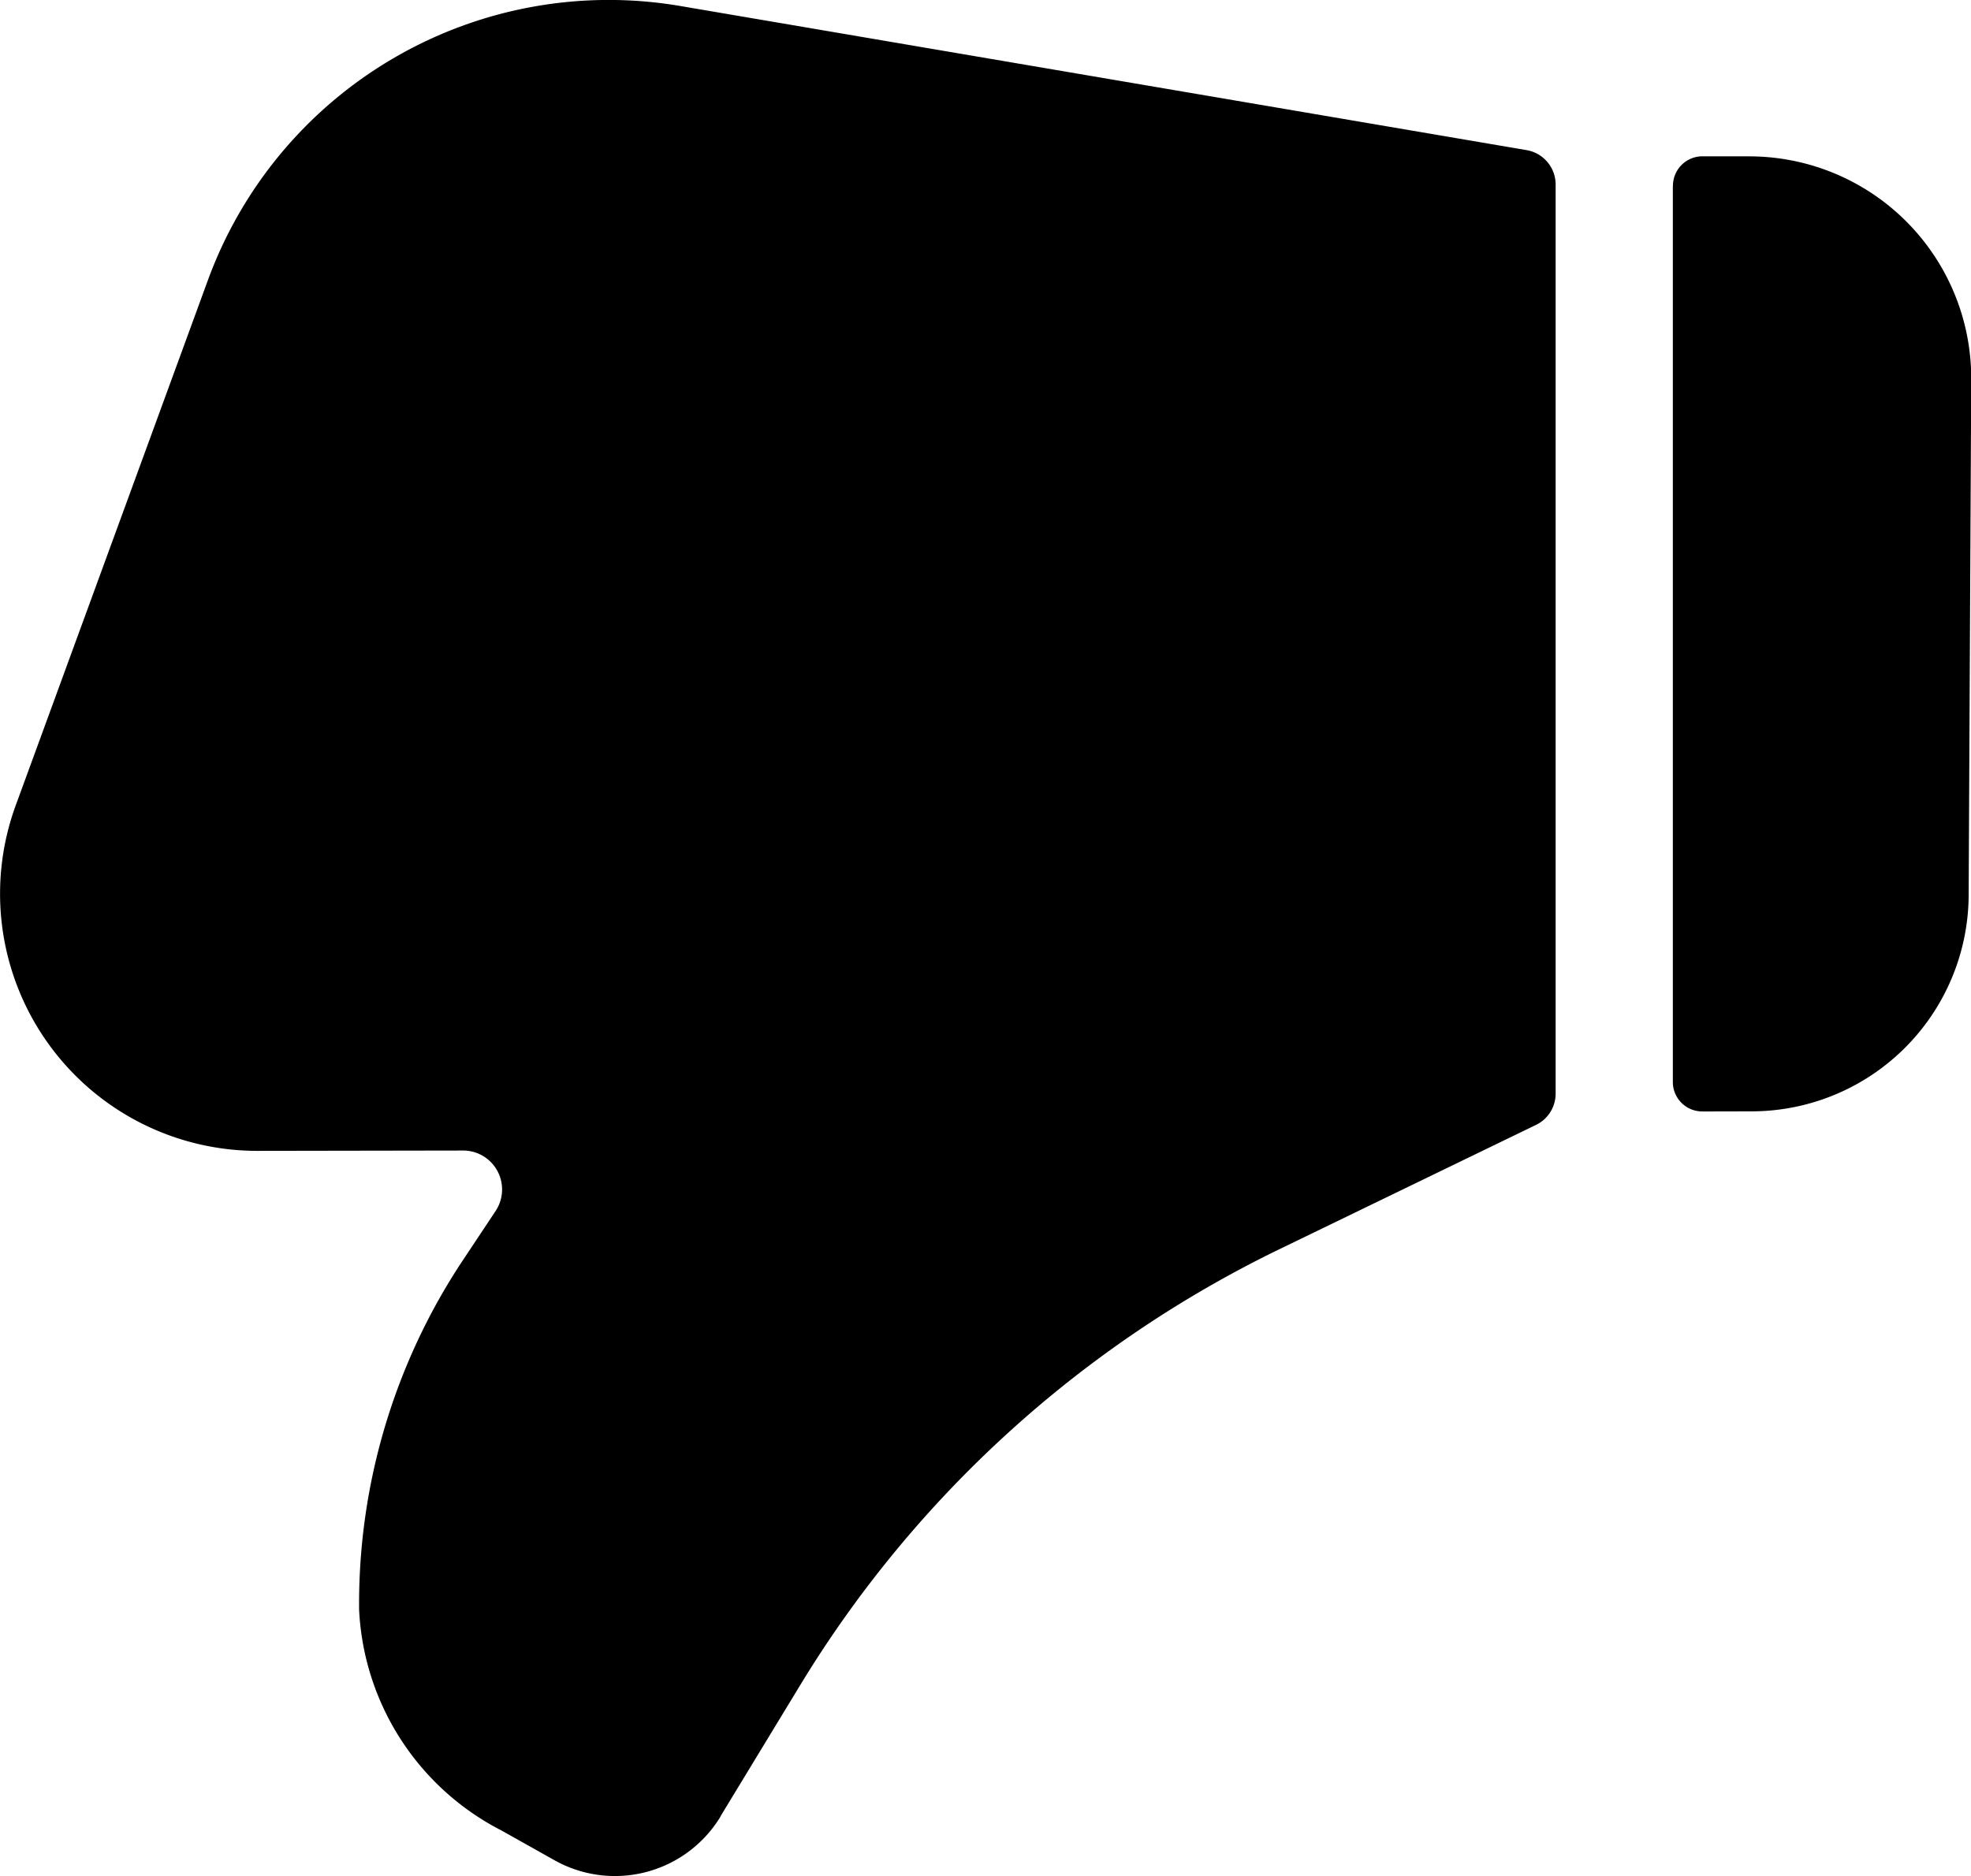 <?xml version="1.0" encoding="UTF-8" standalone="no"?>
<!-- Created with Inkscape (http://www.inkscape.org/) -->

<svg
   width="17.657mm"
   height="16.81mm"
   viewBox="0 0 17.657 16.81"
   version="1.1"
   id="svg1"
   xml:space="preserve"
   xmlns="http://www.w3.org/2000/svg"
   xmlns:svg="http://www.w3.org/2000/svg"><defs
     id="defs1" /><g
     id="layer1"
     transform="translate(-75.497,-139.006)"><g
       id="g11"
       transform="rotate(180,84.326,147.41)"><path
         id="path2"
         style="opacity:1;fill:#000000;fill-rule:evenodd;stroke-width:0.265;stroke-dasharray:none;paint-order:stroke markers fill"
         d="m 98.578,154.141 v -8.031 a 0.264,0.264 44.924 0 0 -0.265,-0.264 l -0.444,0.001 a 1.946,1.946 135.064 0 0 -1.941,1.936 l -0.023,4.622 a 1.989,1.989 45.17 0 0 1.987,1.999 l 0.42,4.4e-4 a 0.264,0.264 135.03 0 0 0.265,-0.264 z"
         transform="translate(-20.409,0.009)" /><path
         id="path9"
         style="opacity:1;fill:#000000;fill-rule:evenodd;stroke-width:0.265"
         d="m 107.402,139.528 -0.715,1.177 a 10.266,10.266 137.71 0 1 -4.298,3.909 l -2.295,1.112 a 0.311,0.311 122.073 0 0 -0.175,0.28 v 8.145 a 0.313,0.313 49.835 0 0 0.261,0.309 l 7.579,1.291 a 3.823,3.823 149.884 0 0 4.233,-2.455 l 1.722,-4.707 a 2.304,2.304 54.998 0 0 -2.168,-3.096 l -1.838,0.003 a 0.349,0.349 61.743 0 1 -0.292,-0.543 l 0.293,-0.441 a 5.565,5.565 106.53 0 0 0.929,-3.13 2.35,2.35 57.187 0 0 -1.276,-1.979 l -0.474,-0.266 a 1.106,1.106 165.303 0 0 -1.487,0.39 z"
         transform="translate(-20.7,0.009)" /></g></g></svg>
